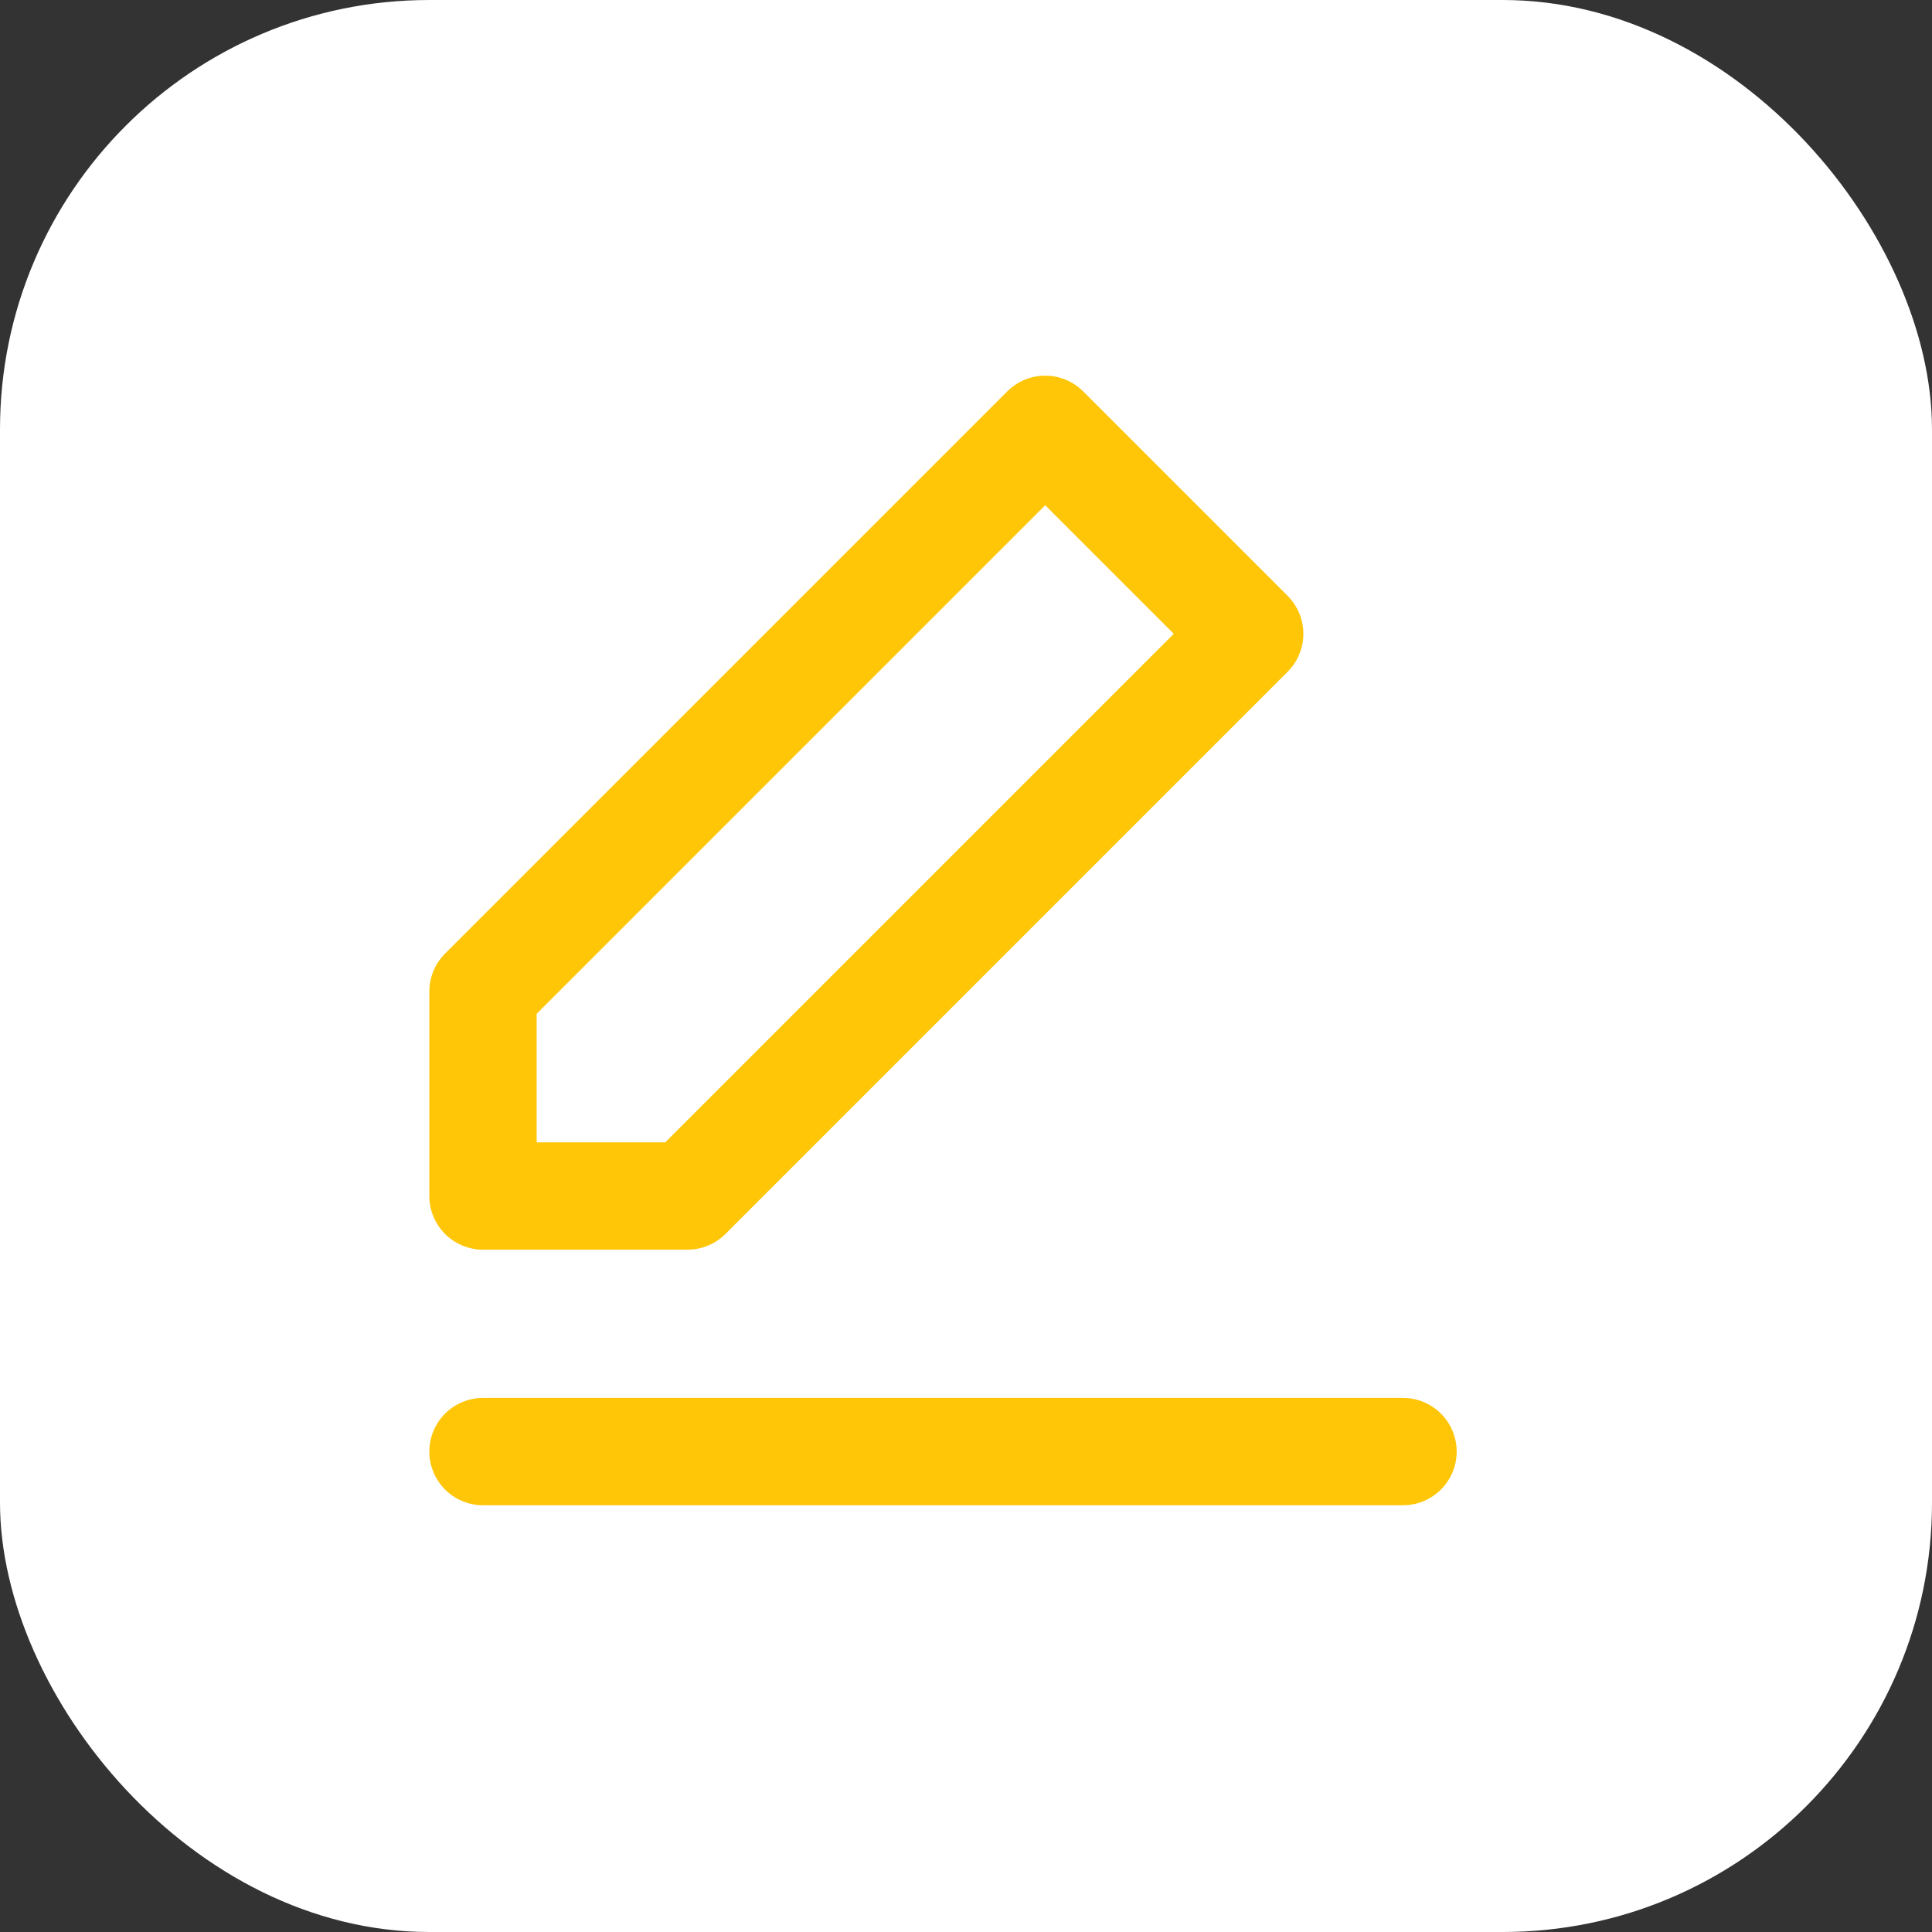 <svg xmlns="http://www.w3.org/2000/svg" width="36" height="36"><rect width="100%" height="100%" fill="#333333" stroke="none"/><g fill="none" fill-rule="evenodd"><rect width="36" height="36" fill="#fff" rx="8"/><path d="M19.476 8l3.81 3.81L12.81 22.286H9v-3.81zM9 27.048h17.143" stroke="#fec606" stroke-linecap="round" stroke-linejoin="round" stroke-width="2"/></g></svg>